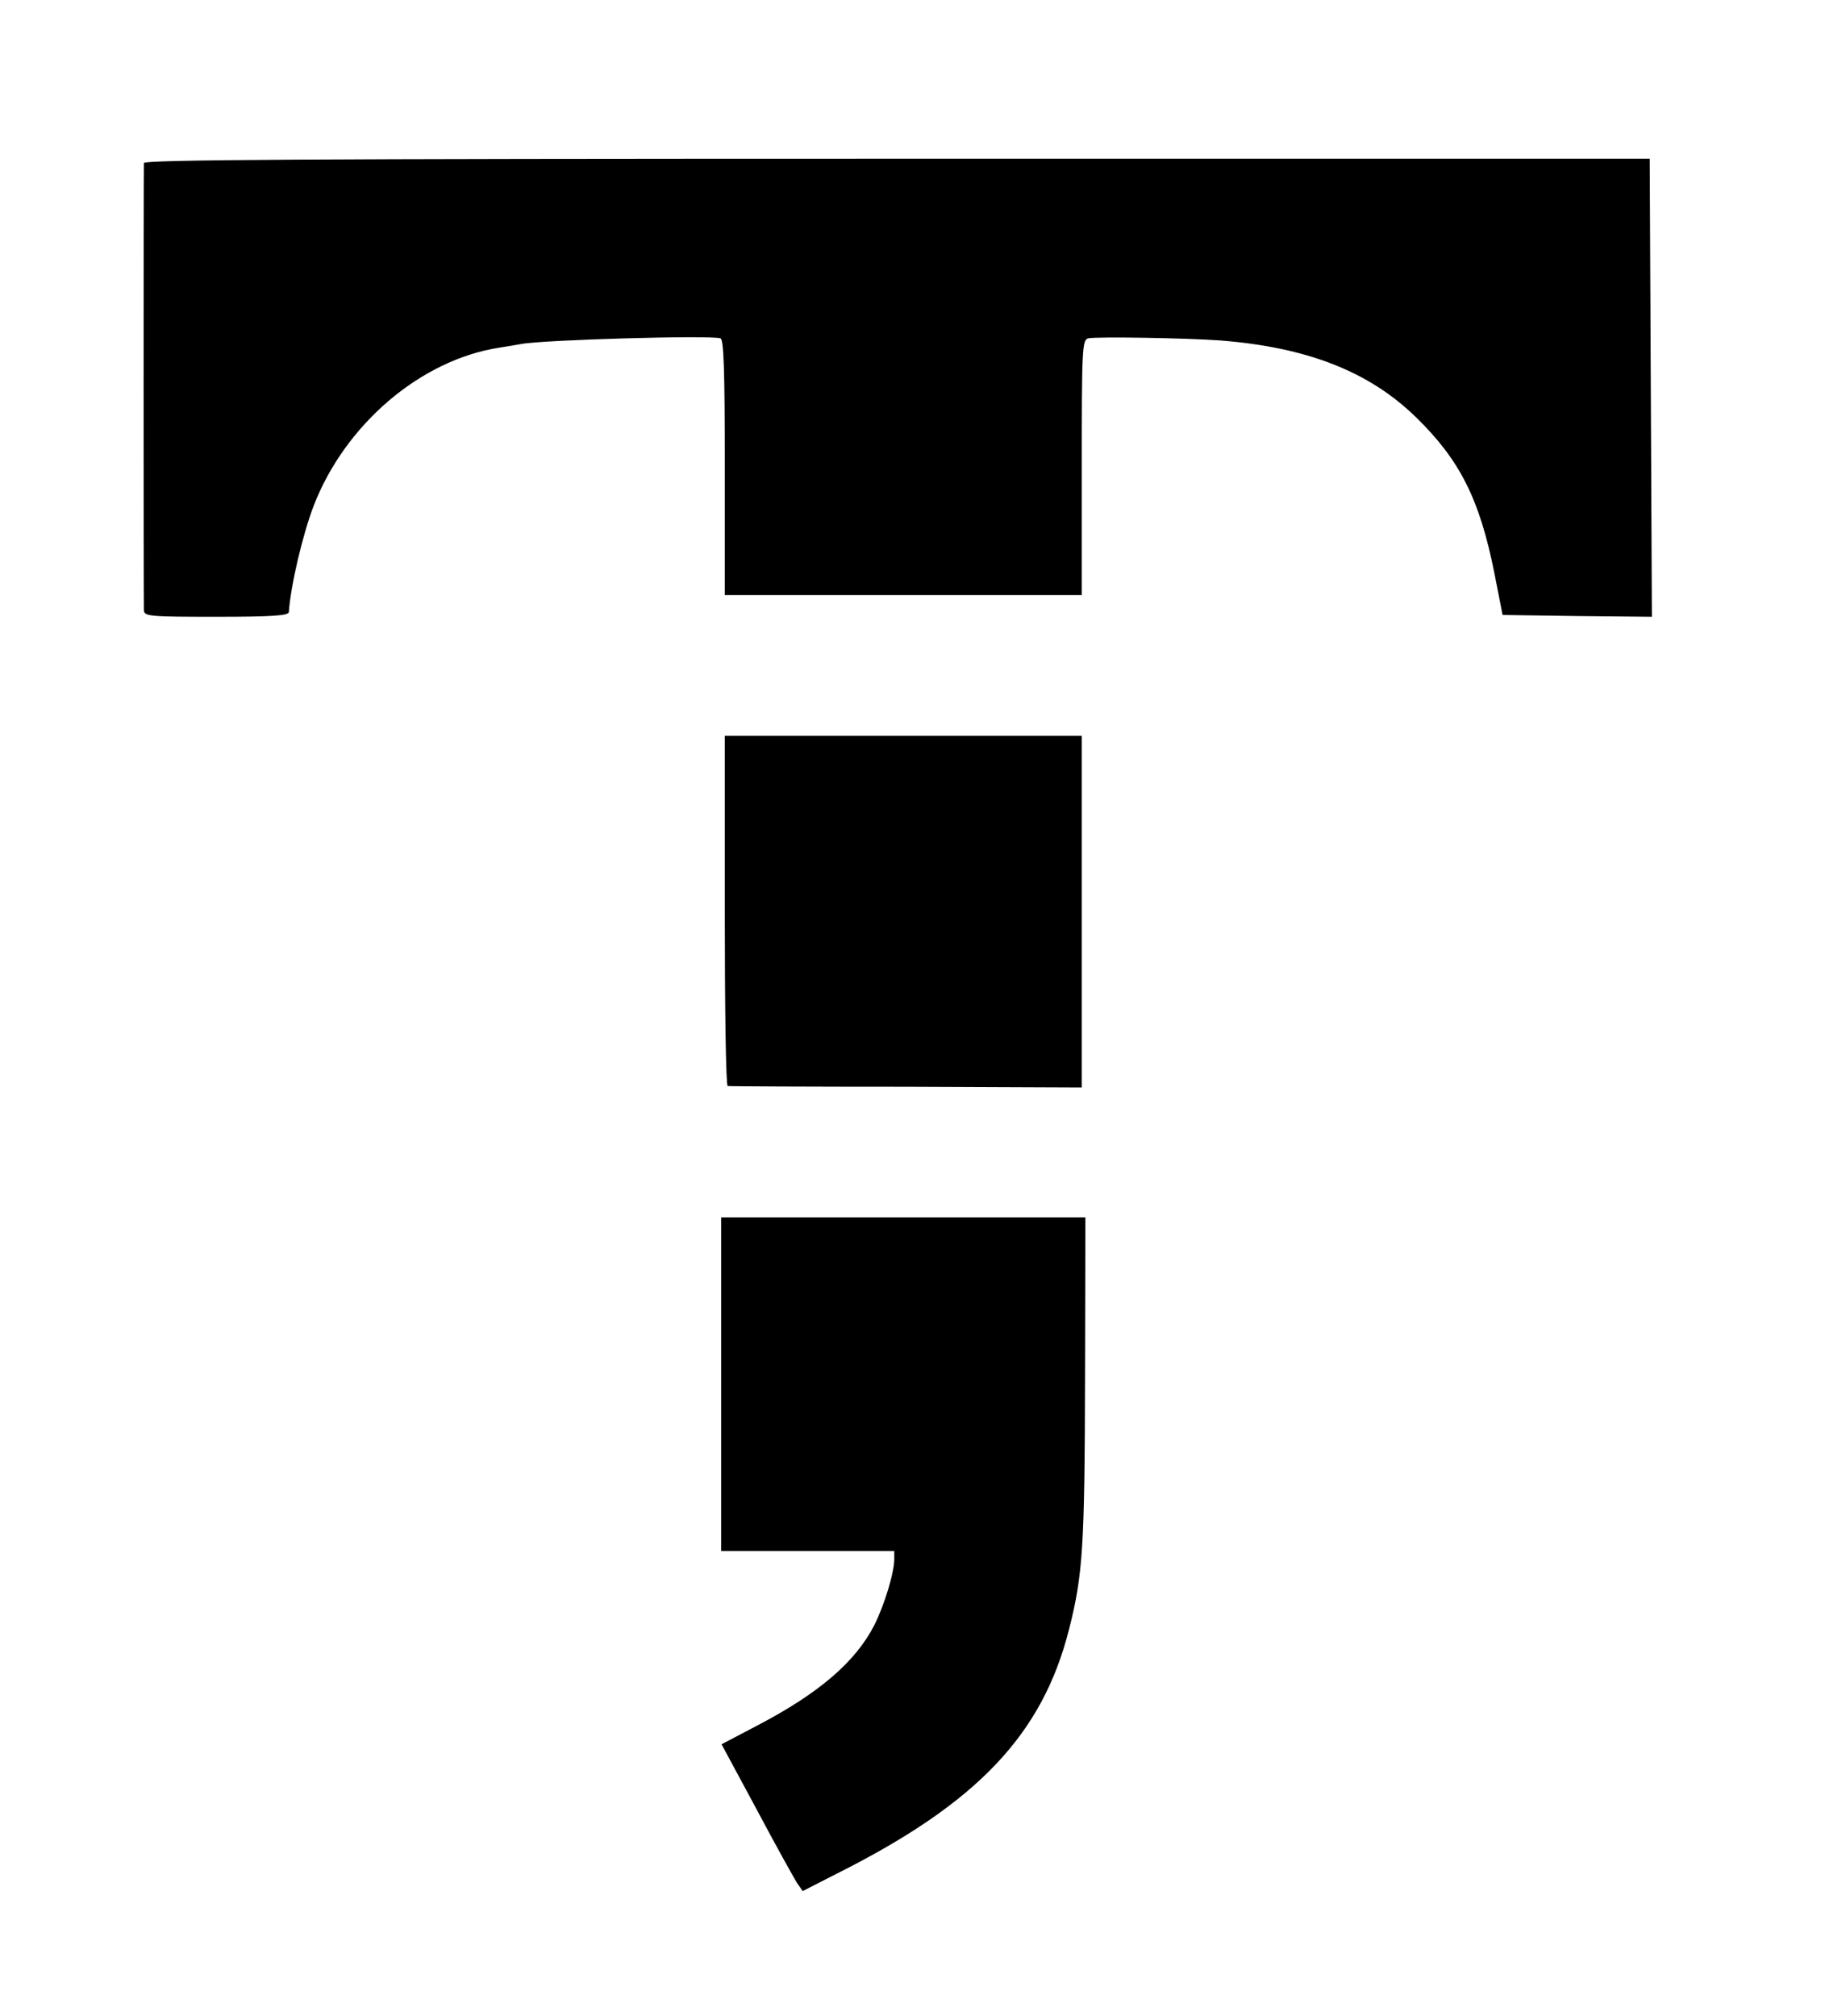 <?xml version="1.0" standalone="no"?>
<!DOCTYPE svg PUBLIC "-//W3C//DTD SVG 20010904//EN"
 "http://www.w3.org/TR/2001/REC-SVG-20010904/DTD/svg10.dtd">
<svg version="1.0" xmlns="http://www.w3.org/2000/svg"
 width="505pt" height="559pt" viewBox="0 0 505 559"
 preserveAspectRatio="xMidYMid meet">
<g transform="translate(0,559) scale(0.1,-0.1)"
fill="#000000" stroke="none">
<path d="M399 5138 c-1 -15 -1 -1214 0 -1240 1 -17 17 -18 201 -18 153 0 200
3 201 13 5 73 38 214 69 295 87 225 296 404 514 438 21 3 48 8 60 10 60 12
525 25 554 16 9 -3 12 -84 12 -358 l0 -354 495 0 495 0 0 354 c0 329 1 354 18
358 24 5 270 1 367 -6 240 -19 412 -86 542 -213 121 -118 176 -226 217 -431
l23 -117 207 -3 207 -2 -3 635 -3 635 -2087 0 c-1663 0 -2088 -3 -2089 -12z"/>
<path d="M2010 3065 c0 -267 3 -485 8 -486 4 -1 226 -2 495 -2 l487 -2 0 488
0 487 -495 0 -495 0 0 -485z"/>
<path d="M2000 1753 l0 -463 240 0 240 0 0 -22 c0 -38 -27 -127 -55 -183 -52
-102 -153 -189 -323 -278 l-101 -53 97 -180 c53 -100 104 -191 112 -204 l16
-23 94 48 c389 195 571 385 645 679 38 150 43 228 44 696 l1 445 -505 0 -505
0 0 -462z"/>
</g>
</svg>
